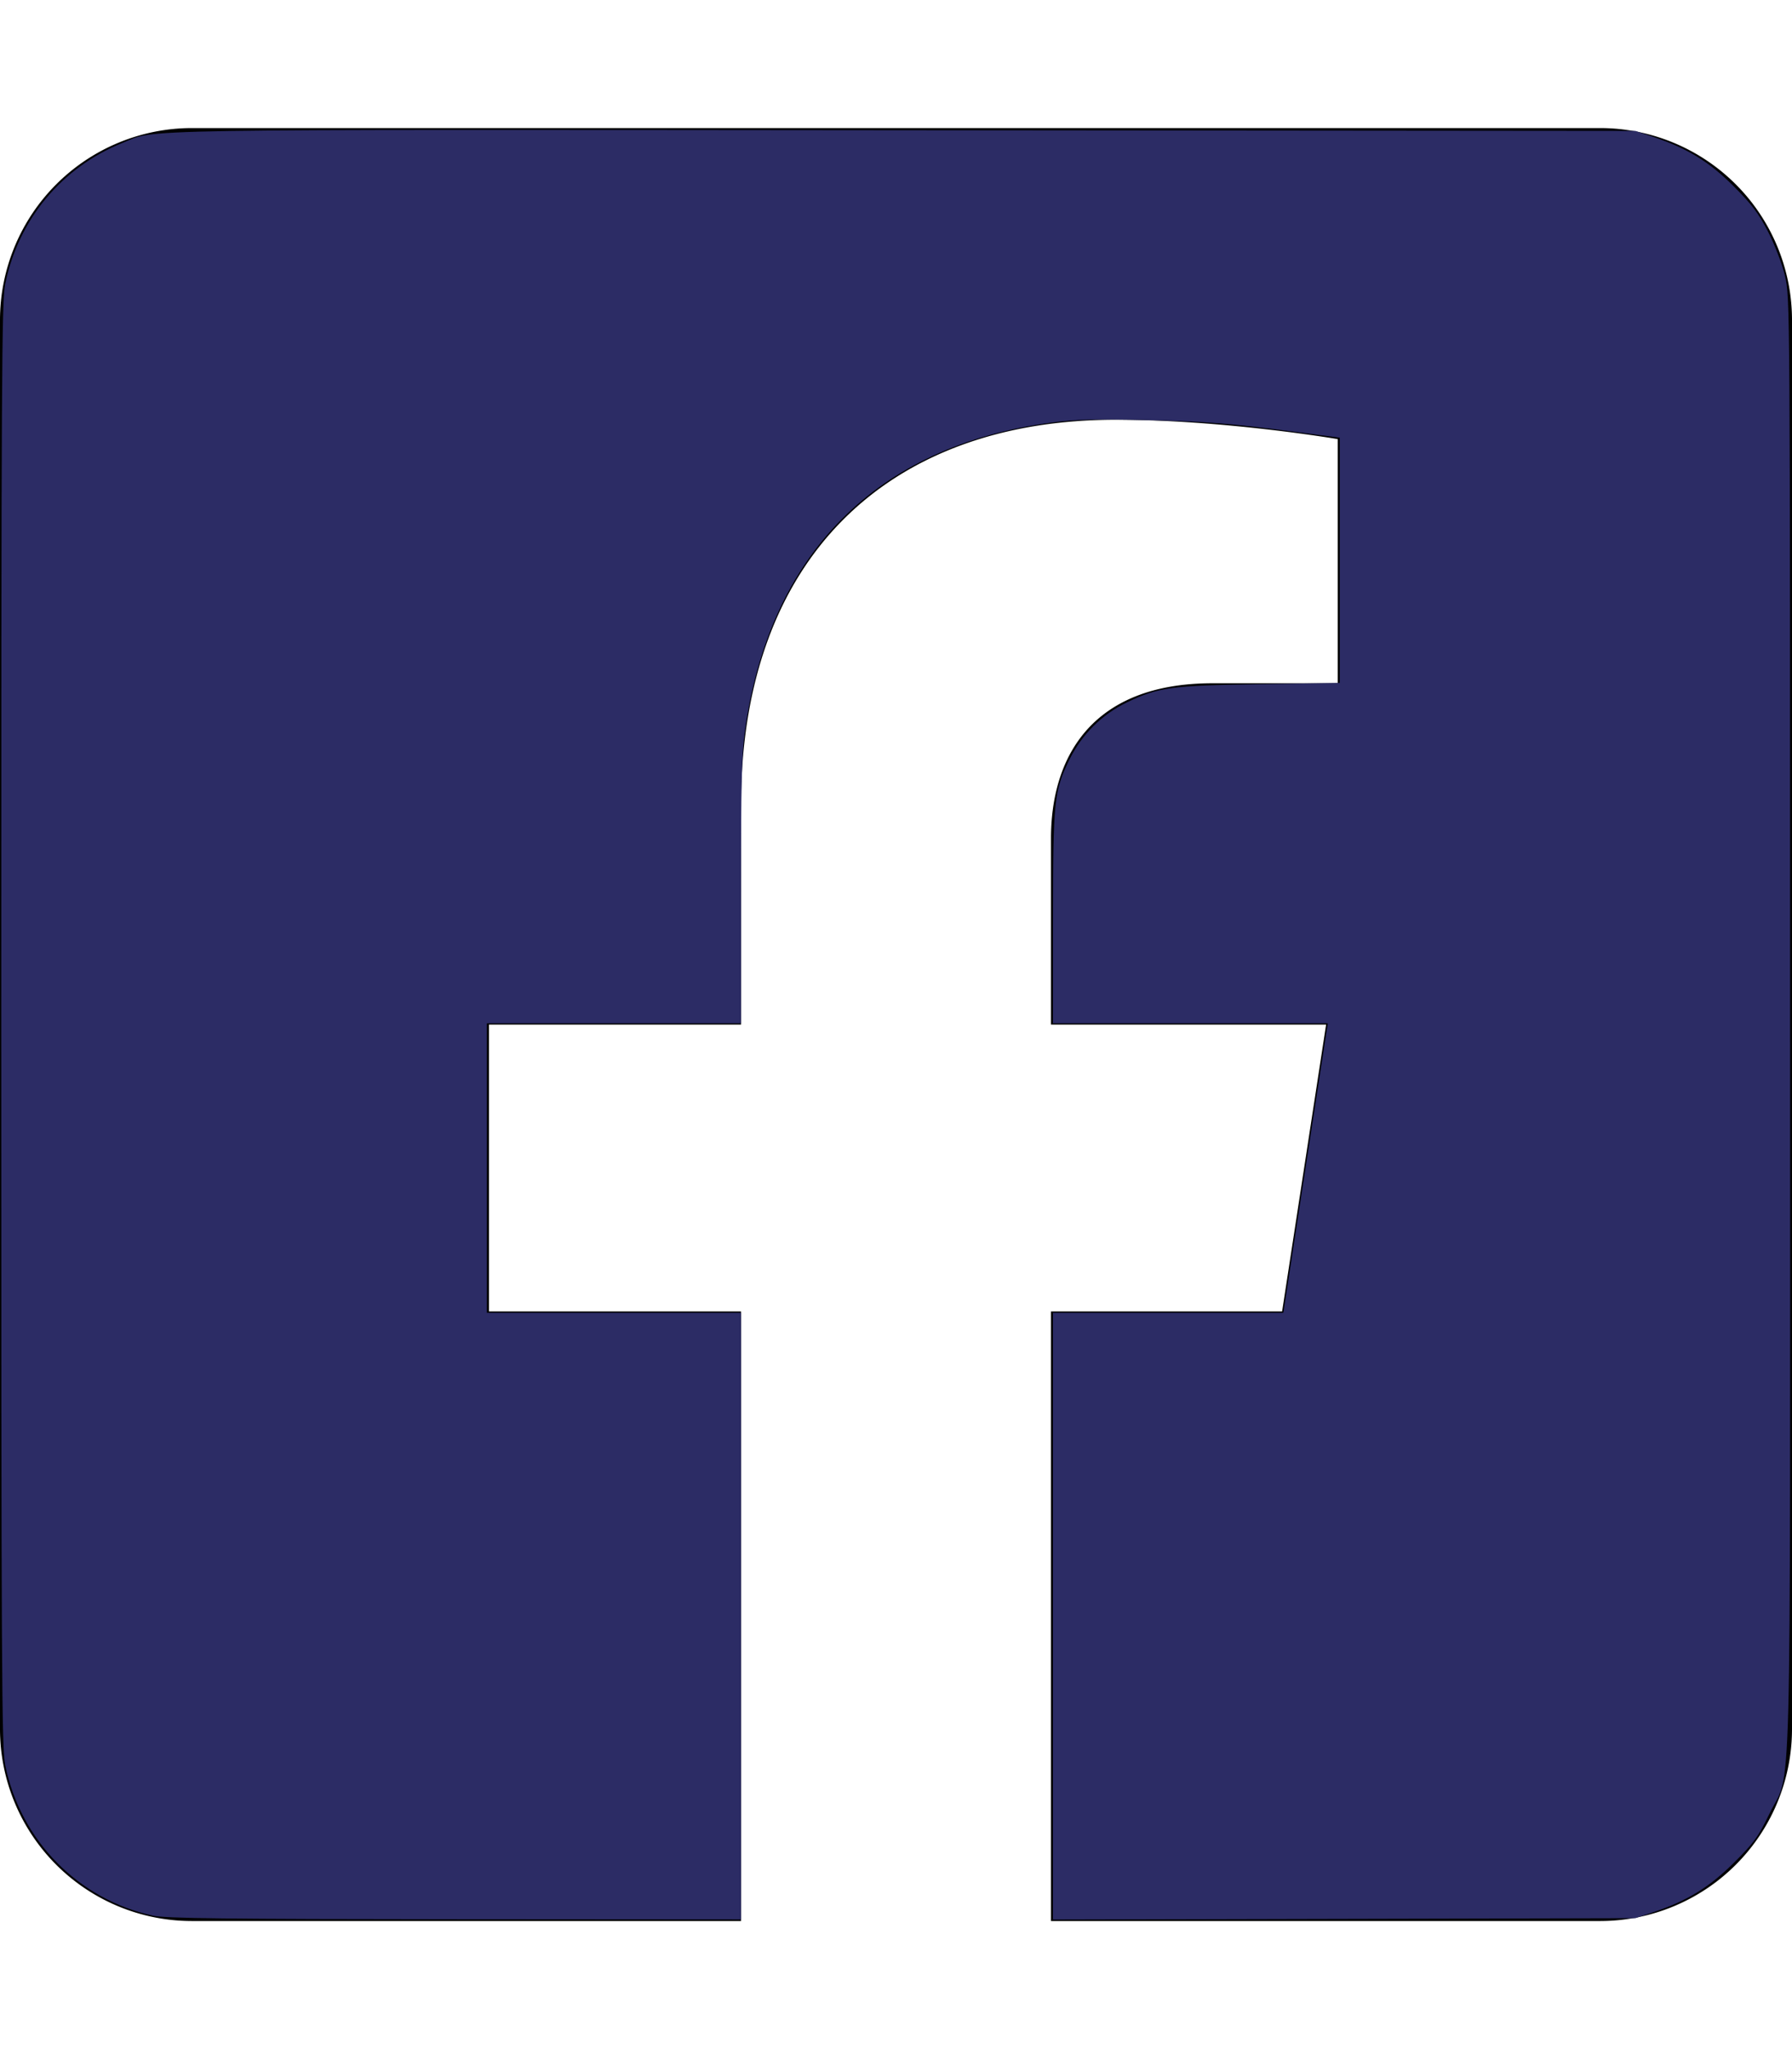 <?xml version="1.0" encoding="UTF-8" standalone="no"?>
<svg
   viewBox="0 0 448 512"
   version="1.1"
   id="svg4"
   sodipodi:docname="face1.svg"
   inkscape:version="1.2-beta (1b65182ce9, 2022-04-05)"
   xmlns:inkscape="http://www.inkscape.org/namespaces/inkscape"
   xmlns:sodipodi="http://sodipodi.sourceforge.net/DTD/sodipodi-0.dtd"
   xmlns="http://www.w3.org/2000/svg"
   xmlns:svg="http://www.w3.org/2000/svg">
  <defs
     id="defs8" />
  <sodipodi:namedview
     id="namedview6"
     pagecolor="#ffffff"
     bordercolor="#000000"
     borderopacity="0.25"
     inkscape:pageshadow="2"
     inkscape:pageopacity="0.0"
     inkscape:pagecheckerboard="0"
     inkscape:deskcolor="#d1d1d1"
     showgrid="false"
     inkscape:zoom="1.5898438"
     inkscape:cx="168.88452"
     inkscape:cy="256"
     inkscape:window-width="1920"
     inkscape:window-height="1001"
     inkscape:window-x="-9"
     inkscape:window-y="-9"
     inkscape:window-maximized="1"
     inkscape:current-layer="svg4" />
  <!--! Font Awesome Pro 6.1.1 by @fontawesome - https://fontawesome.com License - https://fontawesome.com/license (Commercial License) Copyright 2022 Fonticons, Inc. -->
  <path
     d="M400 32H48A48 48 0 0 0 0 80v352a48 48 0 0 0 48 48h137.25V327.69h-63V256h63v-54.64c0-62.15 37-96.48 93.67-96.48 27.14 0 55.52 4.84 55.52 4.84v61h-31.27c-30.81 0-40.42 19.12-40.42 38.73V256h68.78l-11 71.69h-57.78V480H400a48 48 0 0 0 48-48V80a48 48 0 0 0-48-48z"
     id="path2" />
  <path
     style="fill:#2c2c65;stroke-width:0.629;fill-opacity:1"
     d="M 38.284,478.668 C 19.623,474.609 5.181,459.938 1.311,441.108 0.415,436.75 0.314,418.025 0.314,256 0.314,93.975 0.415,75.25 1.311,70.892 4.608,54.851 15.418,41.849 30.533,35.744 39.378,32.171 27.427,32.367 225.956,32.544 l 182.89,0.164 4.403,1.478 c 8.607,2.889 14.019,6.201 20.157,12.335 4.578,4.575 6.267,6.809 8.641,11.432 1.659,3.231 3.503,8.049 4.212,11.007 1.247,5.203 1.261,7.276 1.266,186.916 0.005,204.748 0.507,185.545 -5.153,197.288 -2.795,5.799 -3.852,7.257 -8.913,12.291 -6.191,6.157 -11.616,9.475 -20.209,12.36 l -4.403,1.478 -72.806,0.172 -72.806,0.172 V 403.829 328.02 h 28.797 28.797 l 5.235,-34.123 c 2.879,-18.768 5.384,-35.043 5.566,-36.167 l 0.33,-2.044 h -34.362 -34.362 l 0.011,-26.26 c 0.012,-29.446 0.259,-31.814 4.137,-39.694 3.058,-6.214 8.115,-11.236 14.321,-14.22 7.876,-3.788 10.926,-4.207 33.266,-4.562 l 19.971,-0.318 V 139.996 109.361 l -10.536,-1.373 c -17.35,-2.262 -22.403,-2.661 -38.526,-3.04 -12.203,-0.287 -16.996,-0.153 -23.028,0.647 -43.66,5.79 -70.446,32.719 -76.627,77.035 -0.791,5.668 -0.984,13.543 -0.984,40.056 V 255.685 H 153.474 121.71 v 36.167 36.167 h 31.764 31.764 v 75.794 75.794 l -71.548,-0.05 C 56.54,479.517 41.366,479.338 38.284,478.668 Z"
     id="path306" />
</svg>
